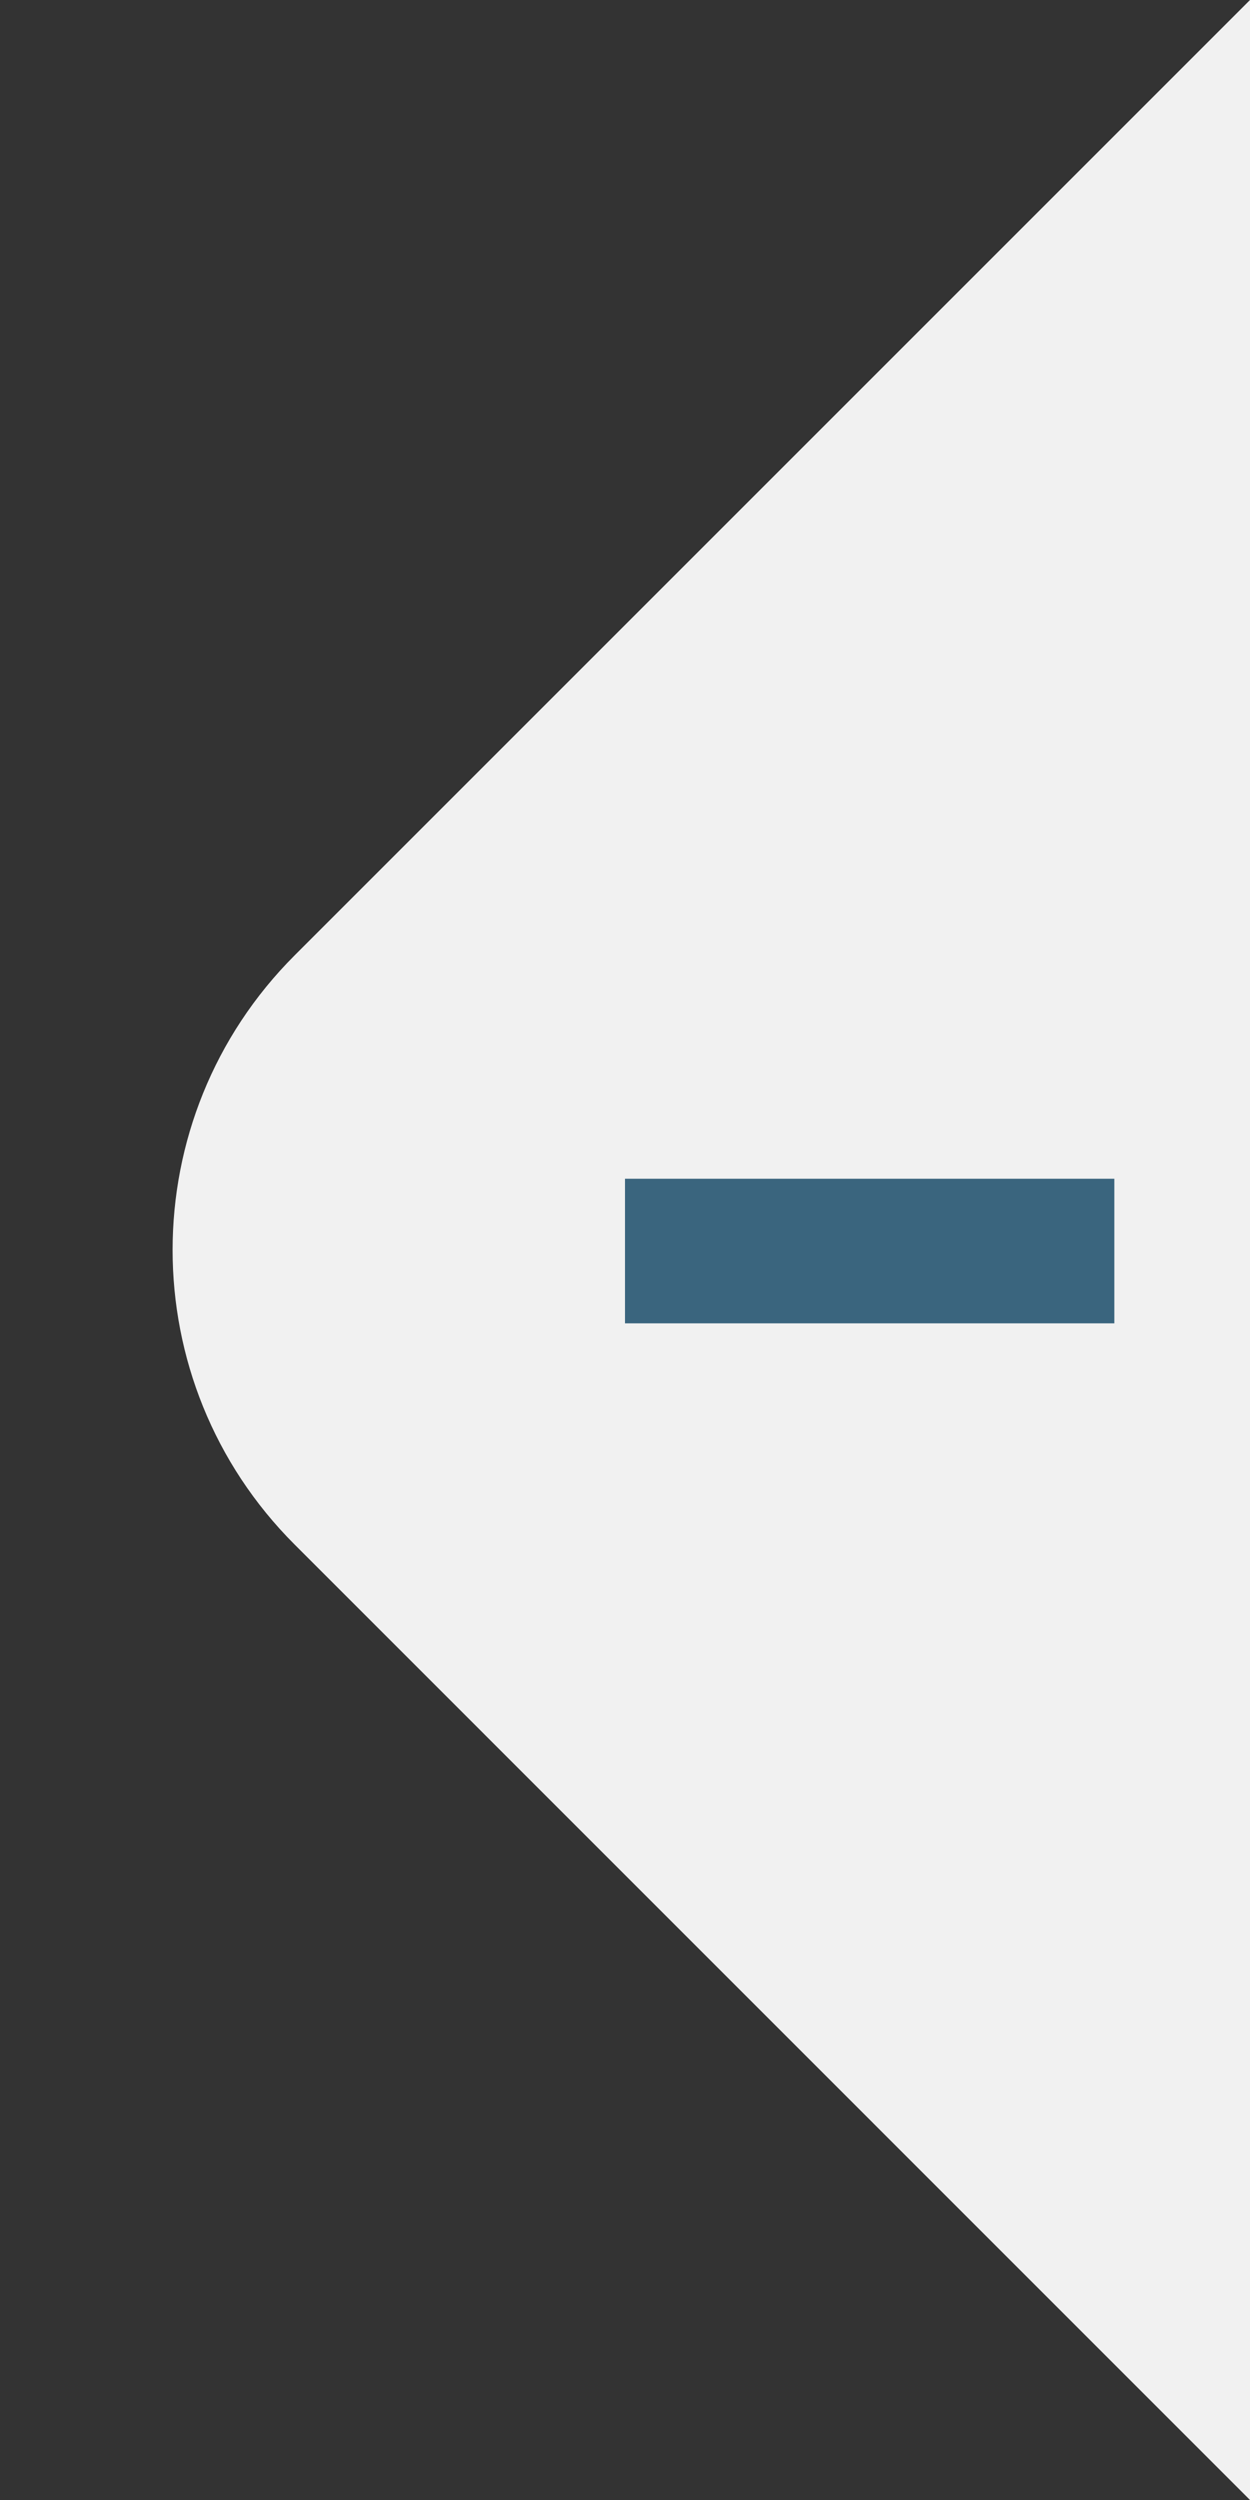 <svg width="15" height="30" viewBox="0 0 15 30" fill="none" xmlns="http://www.w3.org/2000/svg">
<rect x="0" y="0" width="15" height="30" fill="#333333" stroke="none"/>
<path d="M3.536 18.535C1.583 16.583 1.583 13.417 3.536 11.464L15 0V30L3.536 18.535Z" fill="#F1F1F1"/>
<path d="M7.5 15.88V14.145H13.372V15.88H7.5Z" fill="#3A657E"/>
</svg>
